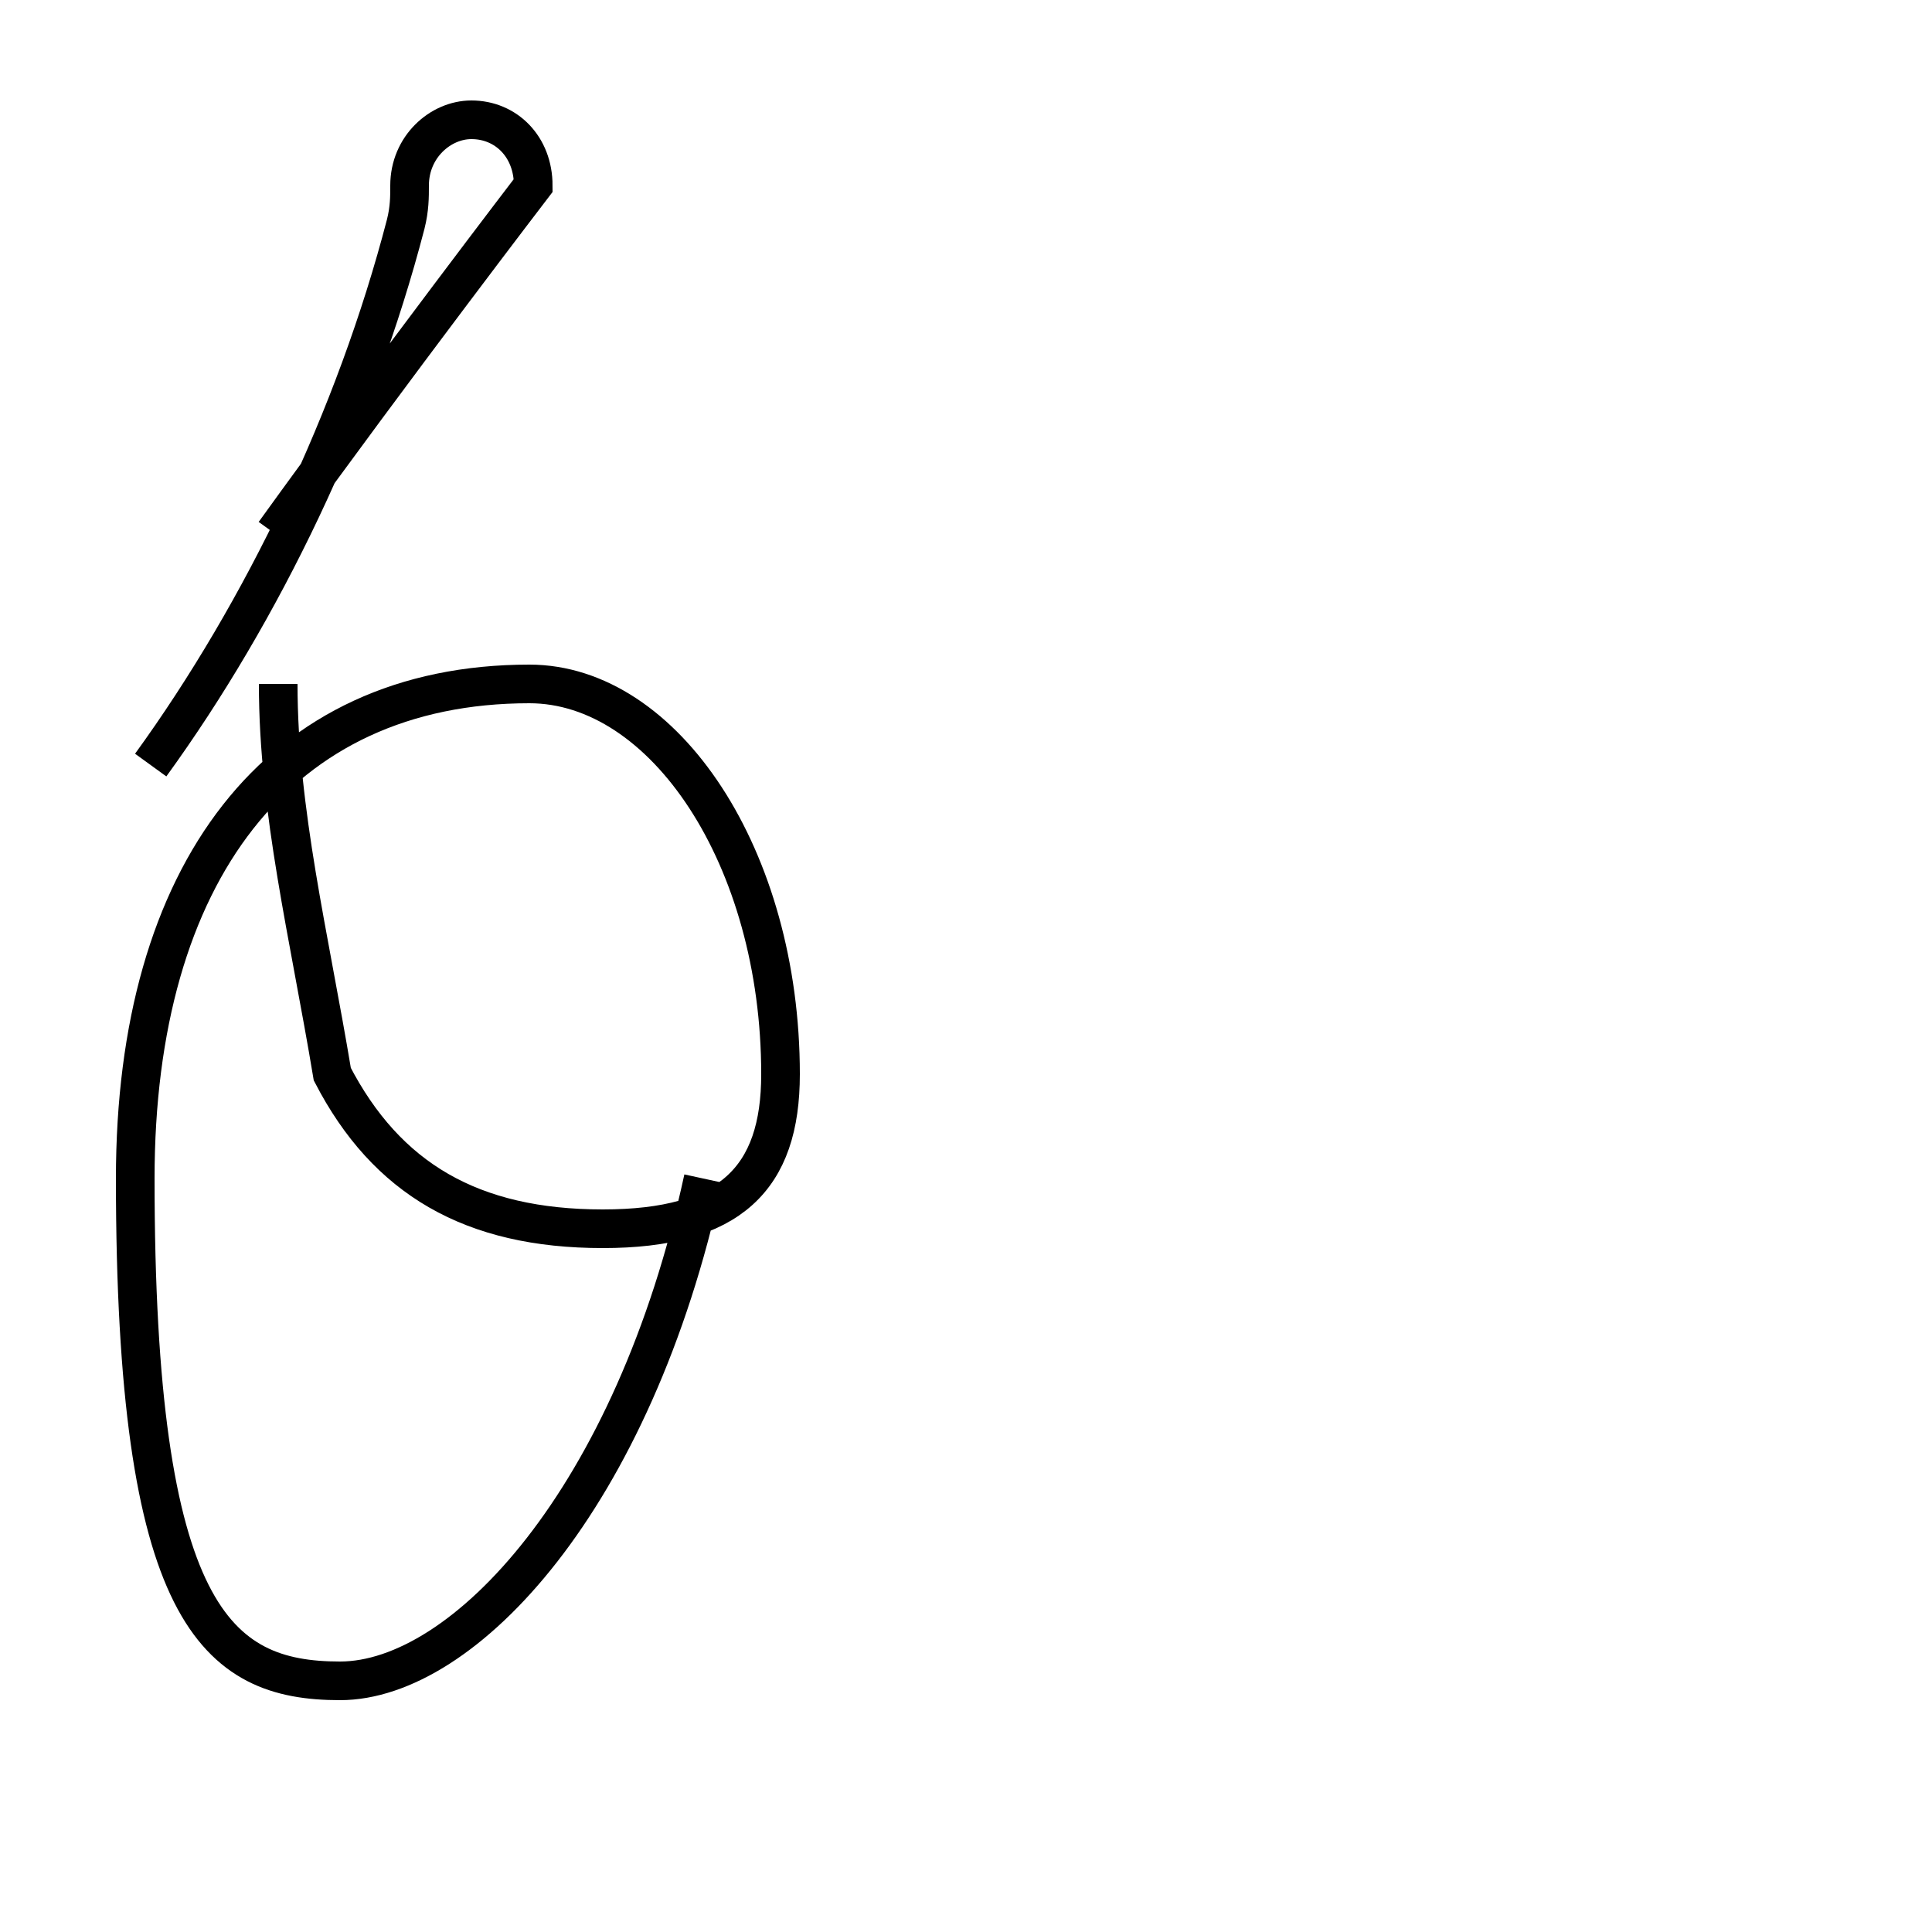 <?xml version='1.0' encoding='utf8'?>
<svg viewBox="0.0 -44.0 50.0 50.0" version="1.1" xmlns="http://www.w3.org/2000/svg">
<rect x="0.0" y="-44.0" width="50.0" height="50.0" fill="#808080" stroke="none"/>
<rect x="-1000" y="-1000" width="2000" height="2000" stroke="white" fill="white"/>
<g style="fill:none; stroke:#000000;  stroke-width:1">
<path d="M 18.2 13.5 C 16.4 5.2 12.0 0.5 8.8 0.5 C 5.6 0.5 3.5 2.2 3.5 13.5 C 3.5 21.4 7.2 26.3 13.7 26.3 C 17.2 26.3 20.2 21.8 20.2 16.2 C 20.2 13.5 18.9 12.2 15.6 12.2 C 12.2 12.2 10.0 13.5 8.6 16.2 C 8.0 19.8 7.2 23.0 7.2 26.3 M 7.1 30.2 C 10.2 34.5 13.8 39.2 13.8 39.2 C 13.8 40.2 13.1 40.9 12.2 40.9 C 11.4 40.9 10.6 40.2 10.6 39.2 C 10.6 38.9 10.6 38.6 10.5 38.2 C 9.2 33.2 6.8 28.2 3.9 24.2 " transform="scale(1, -1)" />
</g>
</svg>